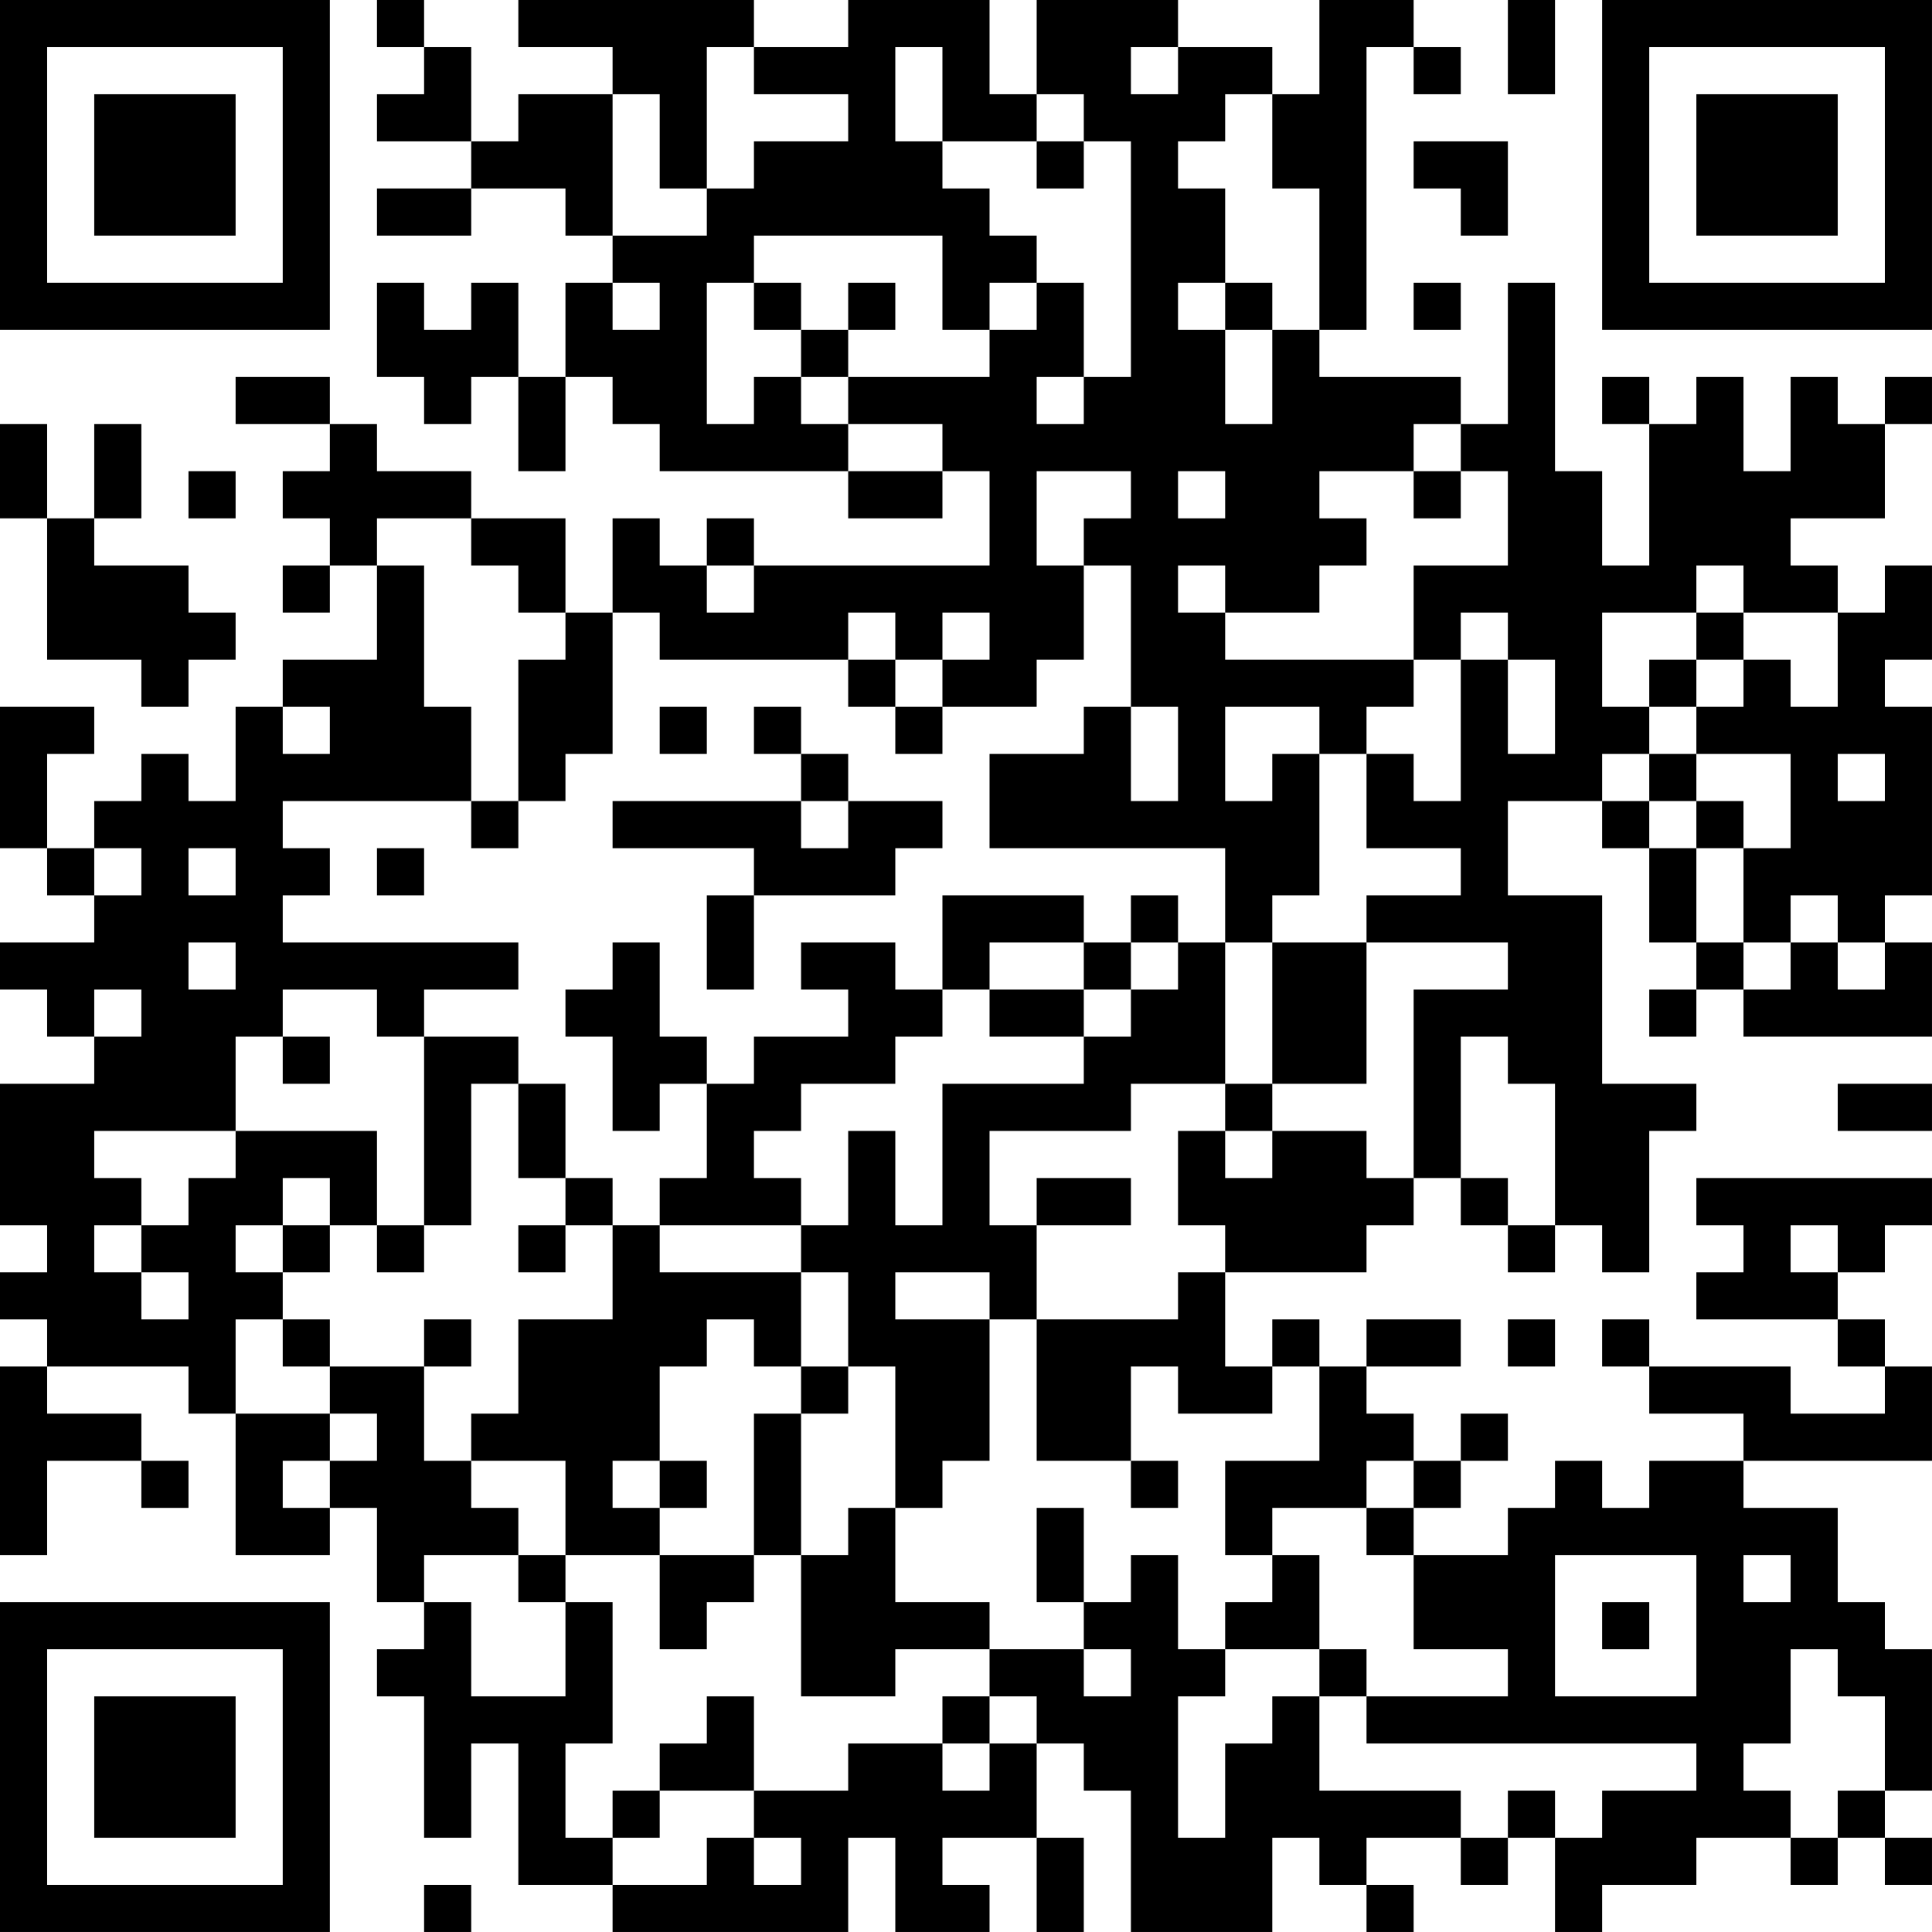 <?xml version="1.0" encoding="UTF-8"?>
<svg xmlns="http://www.w3.org/2000/svg" version="1.1" width="200" height="200" viewBox="0 0 200 200"><rect x="0" y="0" width="200" height="200" fill="#ffffff"/><g transform="scale(4.878)"><g transform="translate(0,0)"><path fill-rule="evenodd" d="M8 0L8 1L9 1L9 2L8 2L8 3L10 3L10 4L8 4L8 5L10 5L10 4L12 4L12 5L13 5L13 6L12 6L12 8L11 8L11 6L10 6L10 7L9 7L9 6L8 6L8 8L9 8L9 9L10 9L10 8L11 8L11 10L12 10L12 8L13 8L13 9L14 9L14 10L18 10L18 11L20 11L20 10L21 10L21 12L16 12L16 11L15 11L15 12L14 12L14 11L13 11L13 13L12 13L12 11L10 11L10 10L8 10L8 9L7 9L7 8L5 8L5 9L7 9L7 10L6 10L6 11L7 11L7 12L6 12L6 13L7 13L7 12L8 12L8 14L6 14L6 15L5 15L5 17L4 17L4 16L3 16L3 17L2 17L2 18L1 18L1 16L2 16L2 15L0 15L0 18L1 18L1 19L2 19L2 20L0 20L0 21L1 21L1 22L2 22L2 23L0 23L0 26L1 26L1 27L0 27L0 28L1 28L1 29L0 29L0 33L1 33L1 31L3 31L3 32L4 32L4 31L3 31L3 30L1 30L1 29L4 29L4 30L5 30L5 33L7 33L7 32L8 32L8 34L9 34L9 35L8 35L8 36L9 36L9 39L10 39L10 37L11 37L11 40L13 40L13 41L18 41L18 39L19 39L19 41L21 41L21 40L20 40L20 39L22 39L22 41L23 41L23 39L22 39L22 37L23 37L23 38L24 38L24 41L27 41L27 39L28 39L28 40L29 40L29 41L30 41L30 40L29 40L29 39L31 39L31 40L32 40L32 39L33 39L33 41L34 41L34 40L36 40L36 39L38 39L38 40L39 40L39 39L40 39L40 40L41 40L41 39L40 39L40 38L41 38L41 35L40 35L40 34L39 34L39 32L37 32L37 31L41 31L41 29L40 29L40 28L39 28L39 27L40 27L40 26L41 26L41 25L36 25L36 26L37 26L37 27L36 27L36 28L39 28L39 29L40 29L40 30L38 30L38 29L35 29L35 28L34 28L34 29L35 29L35 30L37 30L37 31L35 31L35 32L34 32L34 31L33 31L33 32L32 32L32 33L30 33L30 32L31 32L31 31L32 31L32 30L31 30L31 31L30 31L30 30L29 30L29 29L31 29L31 28L29 28L29 29L28 29L28 28L27 28L27 29L26 29L26 27L29 27L29 26L30 26L30 25L31 25L31 26L32 26L32 27L33 27L33 26L34 26L34 27L35 27L35 24L36 24L36 23L34 23L34 19L32 19L32 17L34 17L34 18L35 18L35 20L36 20L36 21L35 21L35 22L36 22L36 21L37 21L37 22L41 22L41 20L40 20L40 19L41 19L41 15L40 15L40 14L41 14L41 12L40 12L40 13L39 13L39 12L38 12L38 11L40 11L40 9L41 9L41 8L40 8L40 9L39 9L39 8L38 8L38 10L37 10L37 8L36 8L36 9L35 9L35 8L34 8L34 9L35 9L35 12L34 12L34 10L33 10L33 6L32 6L32 9L31 9L31 8L28 8L28 7L29 7L29 1L30 1L30 2L31 2L31 1L30 1L30 0L28 0L28 2L27 2L27 1L25 1L25 0L22 0L22 2L21 2L21 0L18 0L18 1L16 1L16 0L11 0L11 1L13 1L13 2L11 2L11 3L10 3L10 1L9 1L9 0ZM32 0L32 2L33 2L33 0ZM15 1L15 4L14 4L14 2L13 2L13 5L15 5L15 4L16 4L16 3L18 3L18 2L16 2L16 1ZM19 1L19 3L20 3L20 4L21 4L21 5L22 5L22 6L21 6L21 7L20 7L20 5L16 5L16 6L15 6L15 9L16 9L16 8L17 8L17 9L18 9L18 10L20 10L20 9L18 9L18 8L21 8L21 7L22 7L22 6L23 6L23 8L22 8L22 9L23 9L23 8L24 8L24 3L23 3L23 2L22 2L22 3L20 3L20 1ZM24 1L24 2L25 2L25 1ZM26 2L26 3L25 3L25 4L26 4L26 6L25 6L25 7L26 7L26 9L27 9L27 7L28 7L28 4L27 4L27 2ZM22 3L22 4L23 4L23 3ZM30 3L30 4L31 4L31 5L32 5L32 3ZM13 6L13 7L14 7L14 6ZM16 6L16 7L17 7L17 8L18 8L18 7L19 7L19 6L18 6L18 7L17 7L17 6ZM26 6L26 7L27 7L27 6ZM30 6L30 7L31 7L31 6ZM0 9L0 11L1 11L1 14L3 14L3 15L4 15L4 14L5 14L5 13L4 13L4 12L2 12L2 11L3 11L3 9L2 9L2 11L1 11L1 9ZM30 9L30 10L28 10L28 11L29 11L29 12L28 12L28 13L26 13L26 12L25 12L25 13L26 13L26 14L30 14L30 15L29 15L29 16L28 16L28 15L26 15L26 17L27 17L27 16L28 16L28 19L27 19L27 20L26 20L26 18L21 18L21 16L23 16L23 15L24 15L24 17L25 17L25 15L24 15L24 12L23 12L23 11L24 11L24 10L22 10L22 12L23 12L23 14L22 14L22 15L20 15L20 14L21 14L21 13L20 13L20 14L19 14L19 13L18 13L18 14L14 14L14 13L13 13L13 16L12 16L12 17L11 17L11 14L12 14L12 13L11 13L11 12L10 12L10 11L8 11L8 12L9 12L9 15L10 15L10 17L6 17L6 18L7 18L7 19L6 19L6 20L11 20L11 21L9 21L9 22L8 22L8 21L6 21L6 22L5 22L5 24L2 24L2 25L3 25L3 26L2 26L2 27L3 27L3 28L4 28L4 27L3 27L3 26L4 26L4 25L5 25L5 24L8 24L8 26L7 26L7 25L6 25L6 26L5 26L5 27L6 27L6 28L5 28L5 30L7 30L7 31L6 31L6 32L7 32L7 31L8 31L8 30L7 30L7 29L9 29L9 31L10 31L10 32L11 32L11 33L9 33L9 34L10 34L10 36L12 36L12 34L13 34L13 37L12 37L12 39L13 39L13 40L15 40L15 39L16 39L16 40L17 40L17 39L16 39L16 38L18 38L18 37L20 37L20 38L21 38L21 37L22 37L22 36L21 36L21 35L23 35L23 36L24 36L24 35L23 35L23 34L24 34L24 33L25 33L25 35L26 35L26 36L25 36L25 39L26 39L26 37L27 37L27 36L28 36L28 38L31 38L31 39L32 39L32 38L33 38L33 39L34 39L34 38L36 38L36 37L29 37L29 36L32 36L32 35L30 35L30 33L29 33L29 32L30 32L30 31L29 31L29 32L27 32L27 33L26 33L26 31L28 31L28 29L27 29L27 30L25 30L25 29L24 29L24 31L22 31L22 28L25 28L25 27L26 27L26 26L25 26L25 24L26 24L26 25L27 25L27 24L29 24L29 25L30 25L30 21L32 21L32 20L29 20L29 19L31 19L31 18L29 18L29 16L30 16L30 17L31 17L31 14L32 14L32 16L33 16L33 14L32 14L32 13L31 13L31 14L30 14L30 12L32 12L32 10L31 10L31 9ZM4 10L4 11L5 11L5 10ZM25 10L25 11L26 11L26 10ZM30 10L30 11L31 11L31 10ZM15 12L15 13L16 13L16 12ZM36 12L36 13L34 13L34 15L35 15L35 16L34 16L34 17L35 17L35 18L36 18L36 20L37 20L37 21L38 21L38 20L39 20L39 21L40 21L40 20L39 20L39 19L38 19L38 20L37 20L37 18L38 18L38 16L36 16L36 15L37 15L37 14L38 14L38 15L39 15L39 13L37 13L37 12ZM36 13L36 14L35 14L35 15L36 15L36 14L37 14L37 13ZM18 14L18 15L19 15L19 16L20 16L20 15L19 15L19 14ZM6 15L6 16L7 16L7 15ZM14 15L14 16L15 16L15 15ZM16 15L16 16L17 16L17 17L13 17L13 18L16 18L16 19L15 19L15 21L16 21L16 19L19 19L19 18L20 18L20 17L18 17L18 16L17 16L17 15ZM35 16L35 17L36 17L36 18L37 18L37 17L36 17L36 16ZM39 16L39 17L40 17L40 16ZM10 17L10 18L11 18L11 17ZM17 17L17 18L18 18L18 17ZM2 18L2 19L3 19L3 18ZM4 18L4 19L5 19L5 18ZM8 18L8 19L9 19L9 18ZM20 19L20 21L19 21L19 20L17 20L17 21L18 21L18 22L16 22L16 23L15 23L15 22L14 22L14 20L13 20L13 21L12 21L12 22L13 22L13 24L14 24L14 23L15 23L15 25L14 25L14 26L13 26L13 25L12 25L12 23L11 23L11 22L9 22L9 26L8 26L8 27L9 27L9 26L10 26L10 23L11 23L11 25L12 25L12 26L11 26L11 27L12 27L12 26L13 26L13 28L11 28L11 30L10 30L10 31L12 31L12 33L11 33L11 34L12 34L12 33L14 33L14 35L15 35L15 34L16 34L16 33L17 33L17 36L19 36L19 35L21 35L21 34L19 34L19 32L20 32L20 31L21 31L21 28L22 28L22 26L24 26L24 25L22 25L22 26L21 26L21 24L24 24L24 23L26 23L26 24L27 24L27 23L29 23L29 20L27 20L27 23L26 23L26 20L25 20L25 19L24 19L24 20L23 20L23 19ZM4 20L4 21L5 21L5 20ZM21 20L21 21L20 21L20 22L19 22L19 23L17 23L17 24L16 24L16 25L17 25L17 26L14 26L14 27L17 27L17 29L16 29L16 28L15 28L15 29L14 29L14 31L13 31L13 32L14 32L14 33L16 33L16 30L17 30L17 33L18 33L18 32L19 32L19 29L18 29L18 27L17 27L17 26L18 26L18 24L19 24L19 26L20 26L20 23L23 23L23 22L24 22L24 21L25 21L25 20L24 20L24 21L23 21L23 20ZM2 21L2 22L3 22L3 21ZM21 21L21 22L23 22L23 21ZM6 22L6 23L7 23L7 22ZM31 22L31 25L32 25L32 26L33 26L33 23L32 23L32 22ZM39 23L39 24L41 24L41 23ZM6 26L6 27L7 27L7 26ZM38 26L38 27L39 27L39 26ZM19 27L19 28L21 28L21 27ZM6 28L6 29L7 29L7 28ZM9 28L9 29L10 29L10 28ZM32 28L32 29L33 29L33 28ZM17 29L17 30L18 30L18 29ZM14 31L14 32L15 32L15 31ZM24 31L24 32L25 32L25 31ZM22 32L22 34L23 34L23 32ZM27 33L27 34L26 34L26 35L28 35L28 36L29 36L29 35L28 35L28 33ZM33 33L33 36L36 36L36 33ZM37 33L37 34L38 34L38 33ZM34 34L34 35L35 35L35 34ZM38 35L38 37L37 37L37 38L38 38L38 39L39 39L39 38L40 38L40 36L39 36L39 35ZM15 36L15 37L14 37L14 38L13 38L13 39L14 39L14 38L16 38L16 36ZM20 36L20 37L21 37L21 36ZM9 40L9 41L10 41L10 40ZM0 0L0 7L7 7L7 0ZM1 1L1 6L6 6L6 1ZM2 2L2 5L5 5L5 2ZM34 0L34 7L41 7L41 0ZM35 1L35 6L40 6L40 1ZM36 2L36 5L39 5L39 2ZM0 34L0 41L7 41L7 34ZM1 35L1 40L6 40L6 35ZM2 36L2 39L5 39L5 36Z" fill="#000000"/></g></g></svg>

